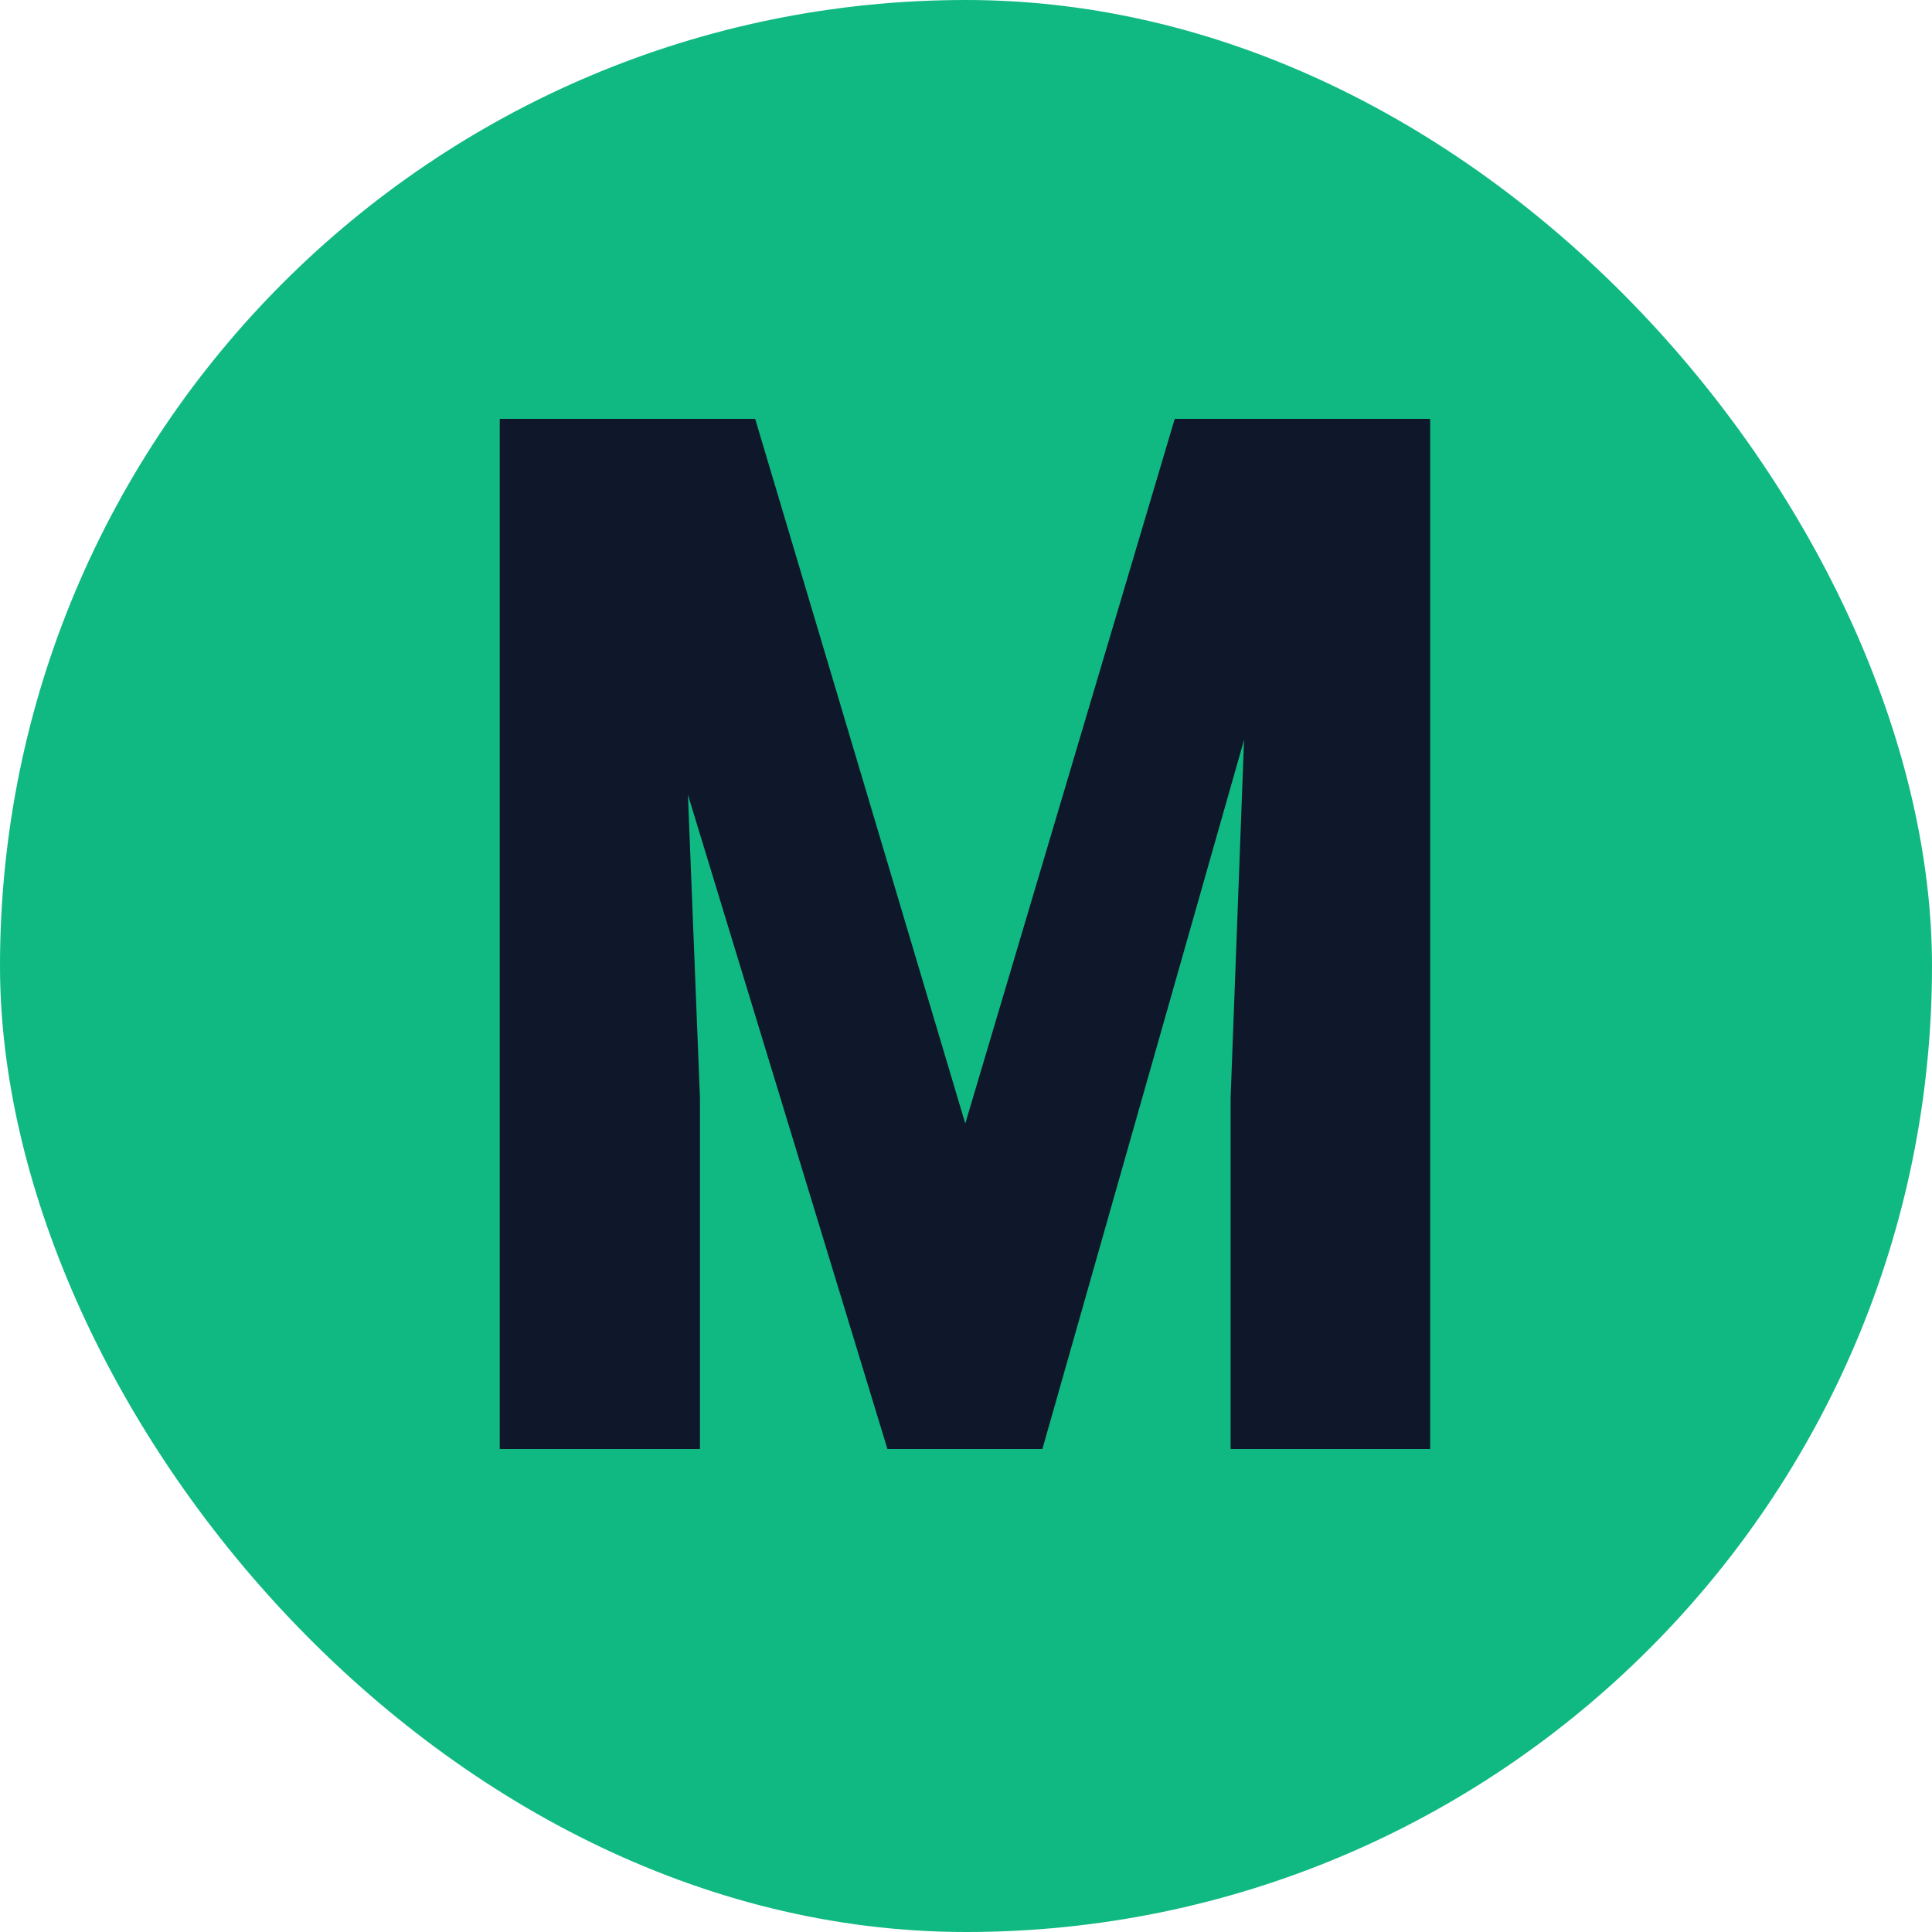 <svg width="24" height="24" viewBox="0 0 24 24" fill="none" xmlns="http://www.w3.org/2000/svg">
<g clip-path="url(#clip0_448_20)">
<g clip-path="url(#clip1_448_20)">
<rect width="24" height="24" rx="12" fill="#10B981"/>
<path d="M7.122 5.203H9.381L11.991 13.957L14.593 5.203H16.588L12.949 18H11.024L7.122 5.203ZM6.208 5.203H8.361L8.695 13.641V18H6.208V5.203ZM15.604 5.203H17.766V18H15.287V13.641L15.604 5.203Z" fill="#0F172A"/>
</g>
</g>
<defs>
<clipPath id="clip0_448_20">
<rect width="24" height="24" fill="white"/>
</clipPath>
<clipPath id="clip1_448_20">
<rect width="24" height="24" rx="12" fill="white"/>
</clipPath>
</defs>
</svg>
